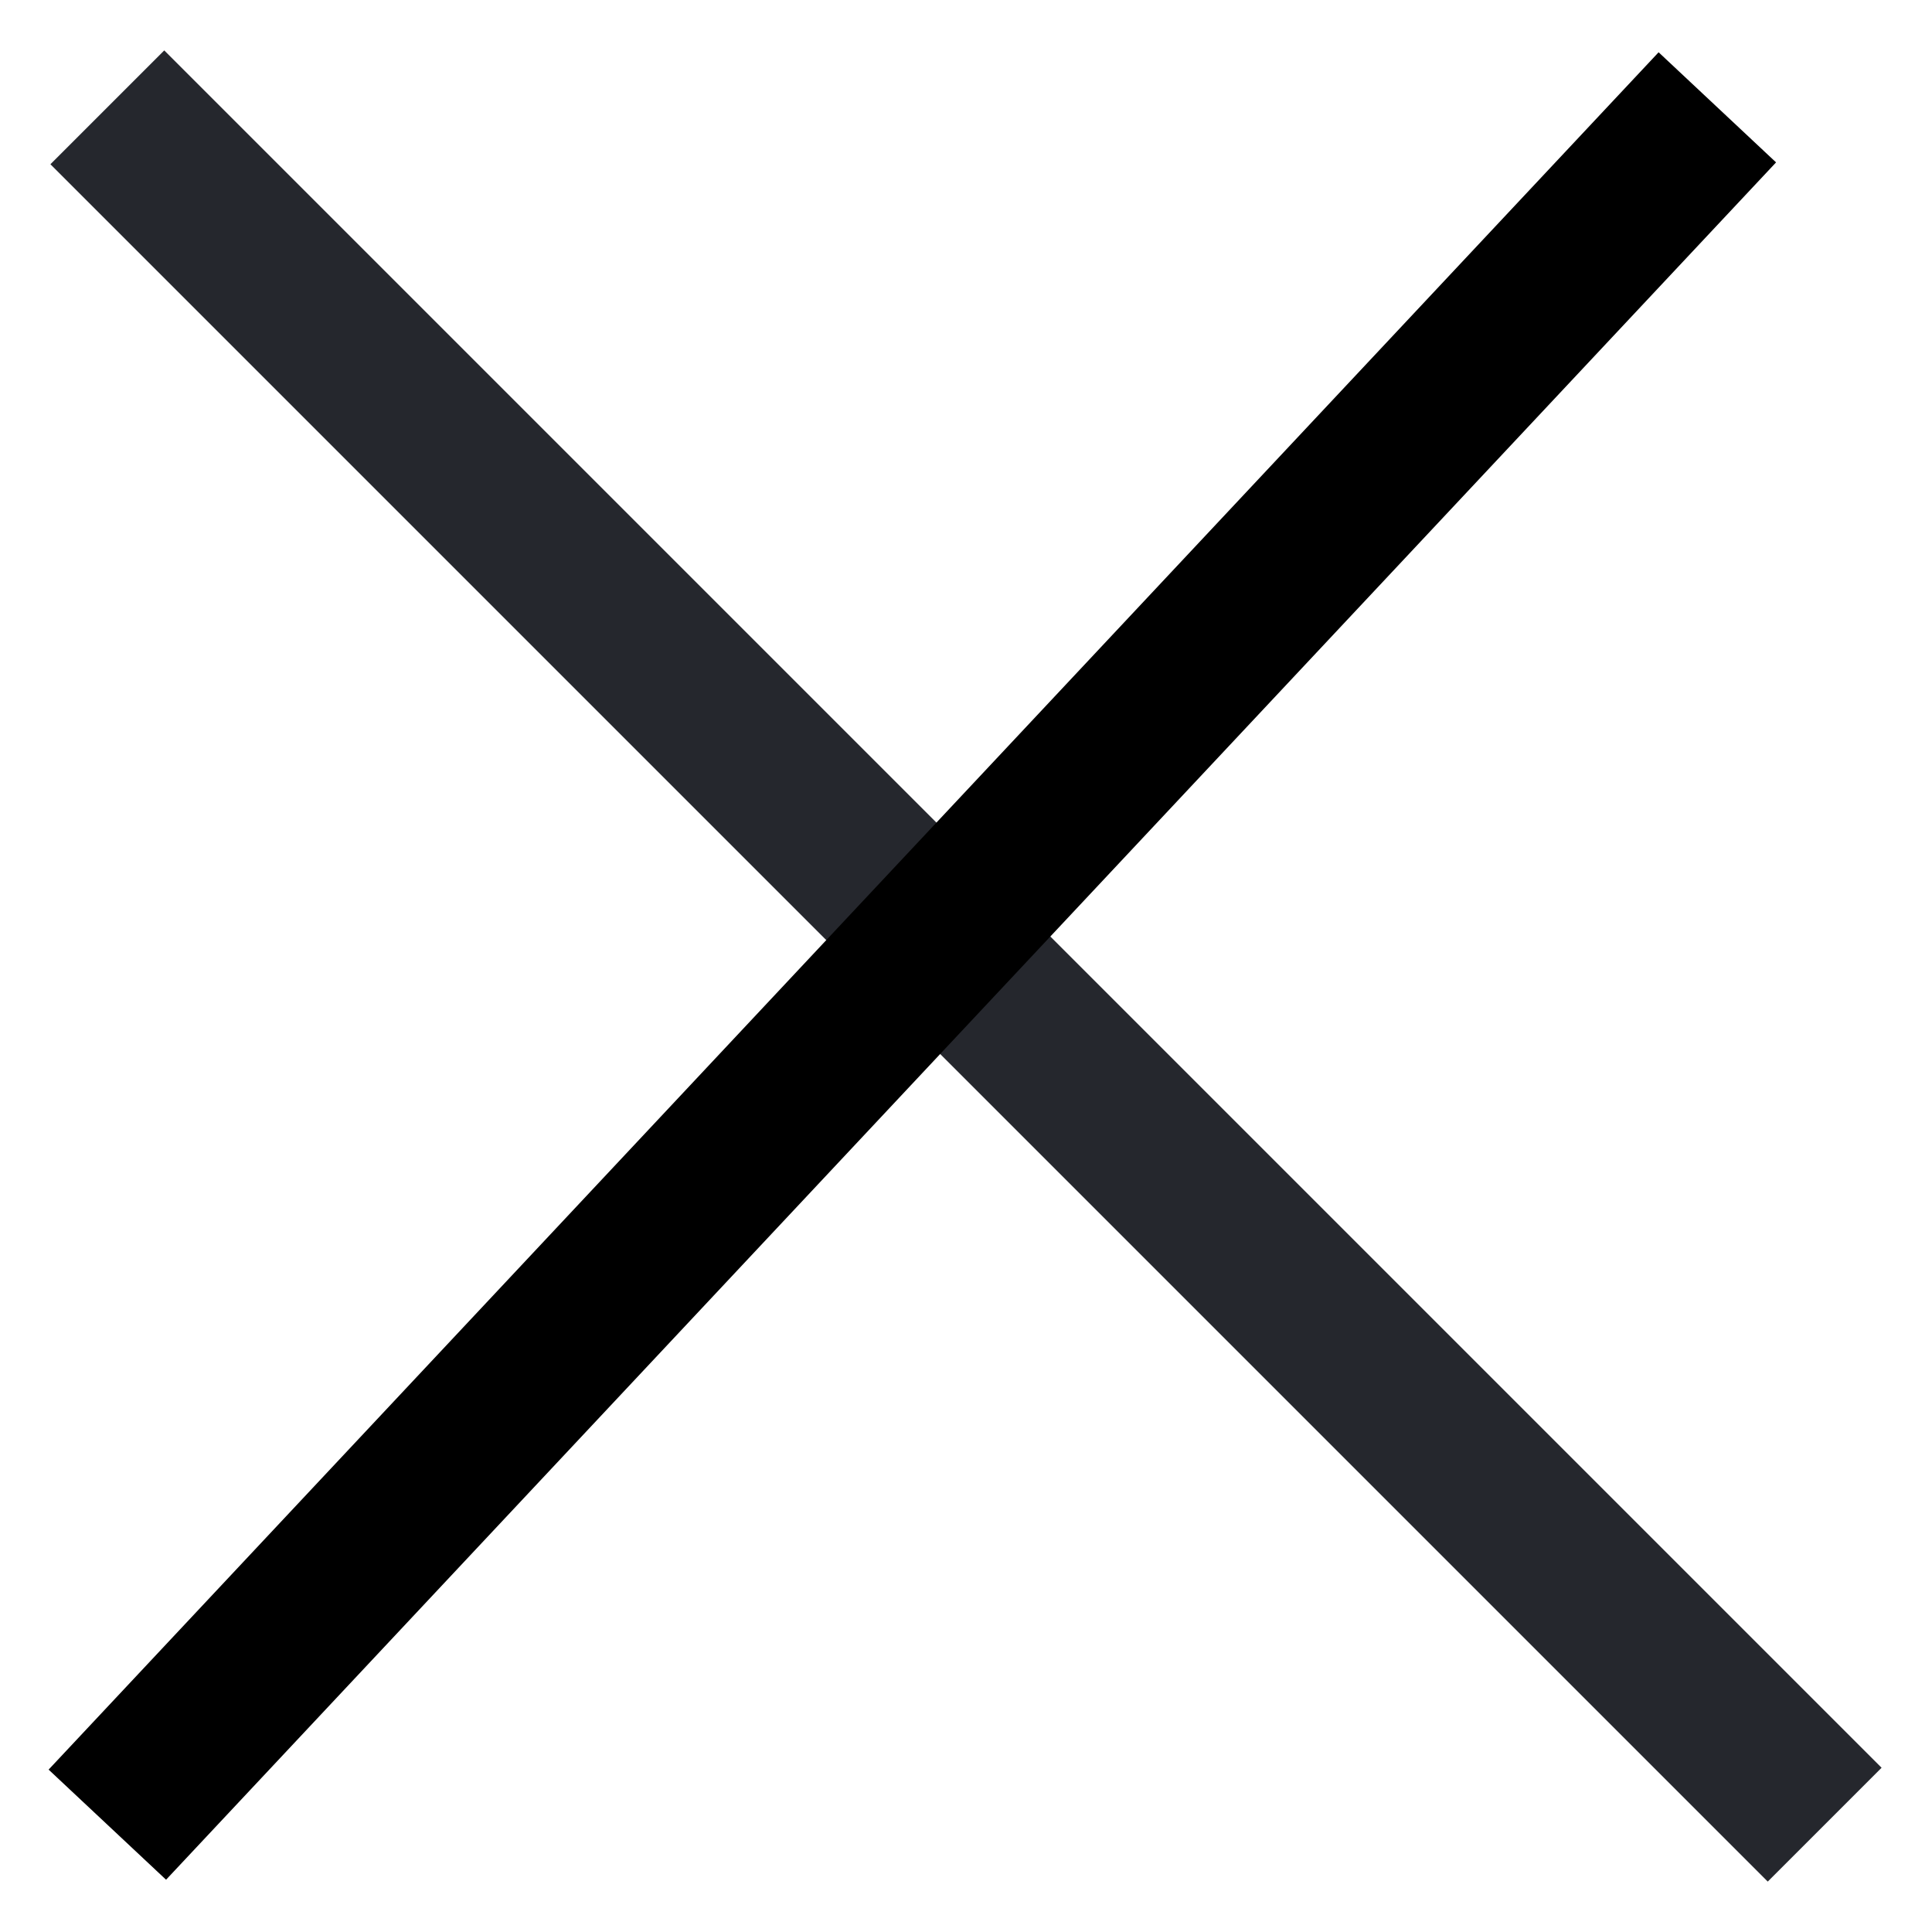 <svg width="18" height="18" viewBox="0 0 18 18" fill="none" xmlns="http://www.w3.org/2000/svg">
<path d="M1 1L17 17" stroke="#25272D" stroke-width="1.5"/>
<path d="M1 17L16 1" stroke="black" stroke-width="1.5"/>
</svg>
